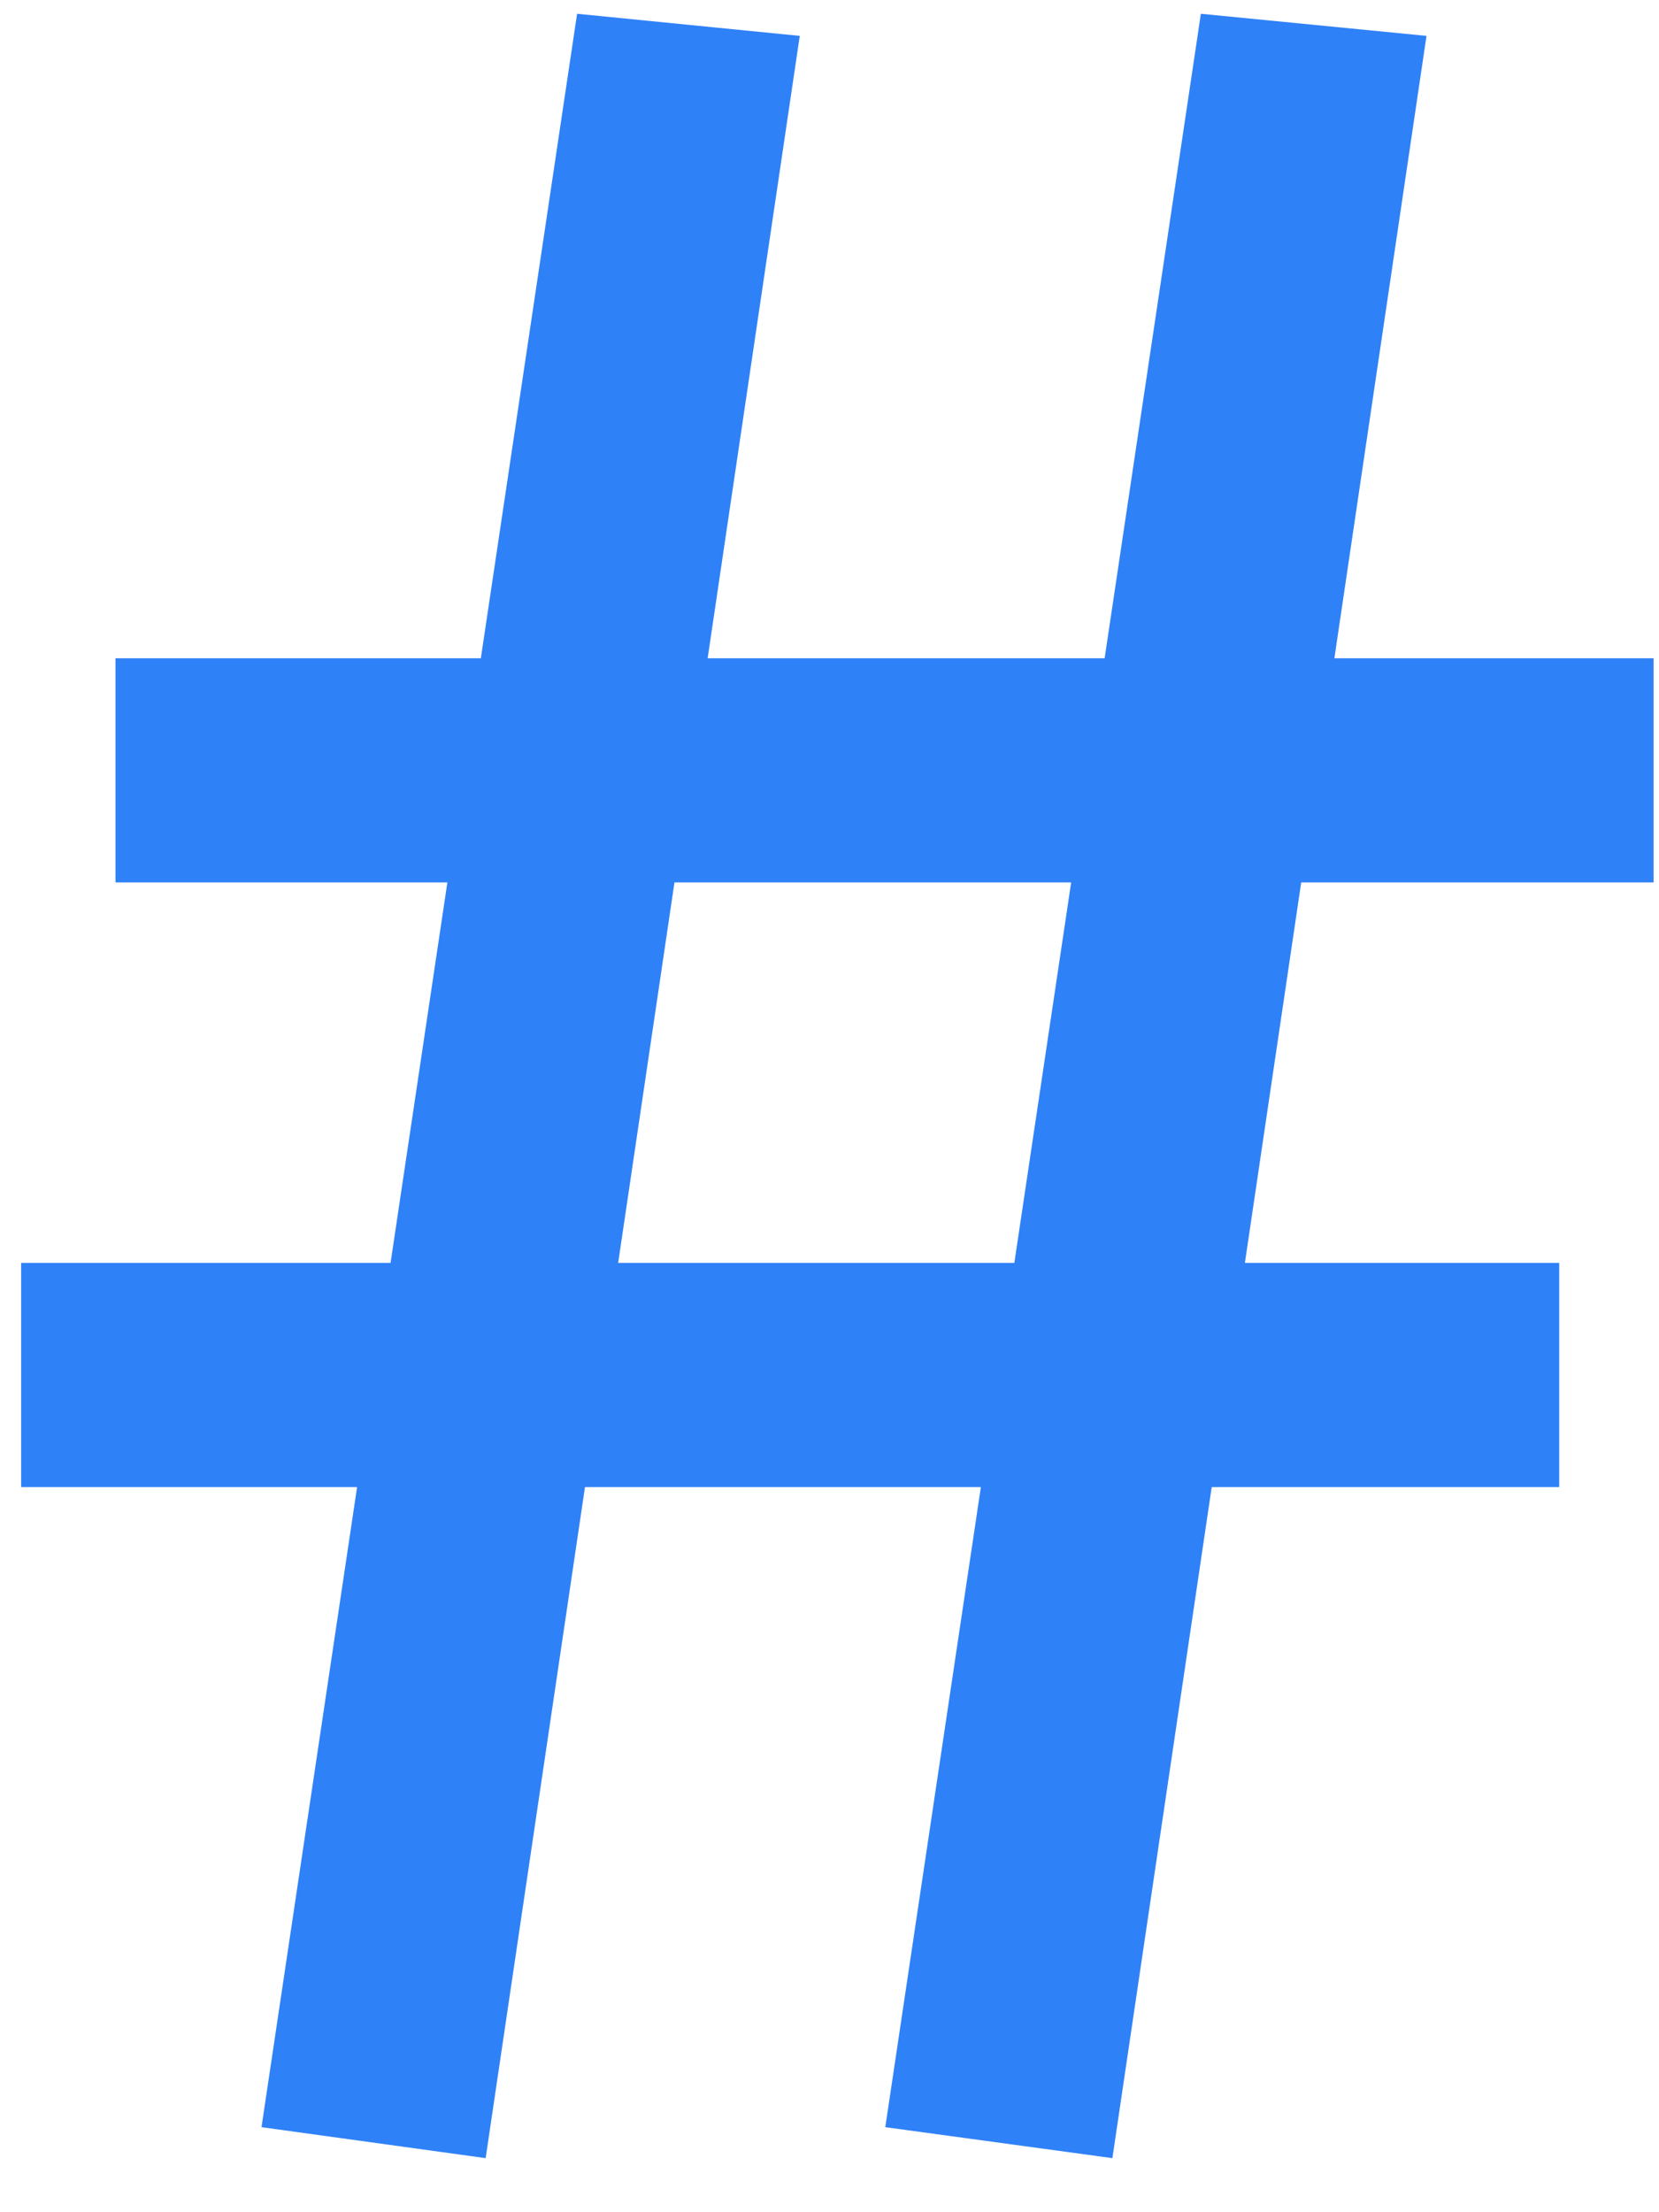 <svg width="27" height="36" viewBox="0 0 27 36" fill="none" xmlns="http://www.w3.org/2000/svg">
<path d="M13.016 0.584L7.904 35.12L4.256 34.616L9.392 0.224L13.016 0.584ZM23.216 0.584L18.104 35.12L14.408 34.616L19.544 0.224L23.216 0.584ZM25.376 20.552V24.2H0.344V20.552H25.376ZM26.912 10.712V14.36H1.88V10.712H26.912Z" fill="#2F81F7"/>
</svg>
